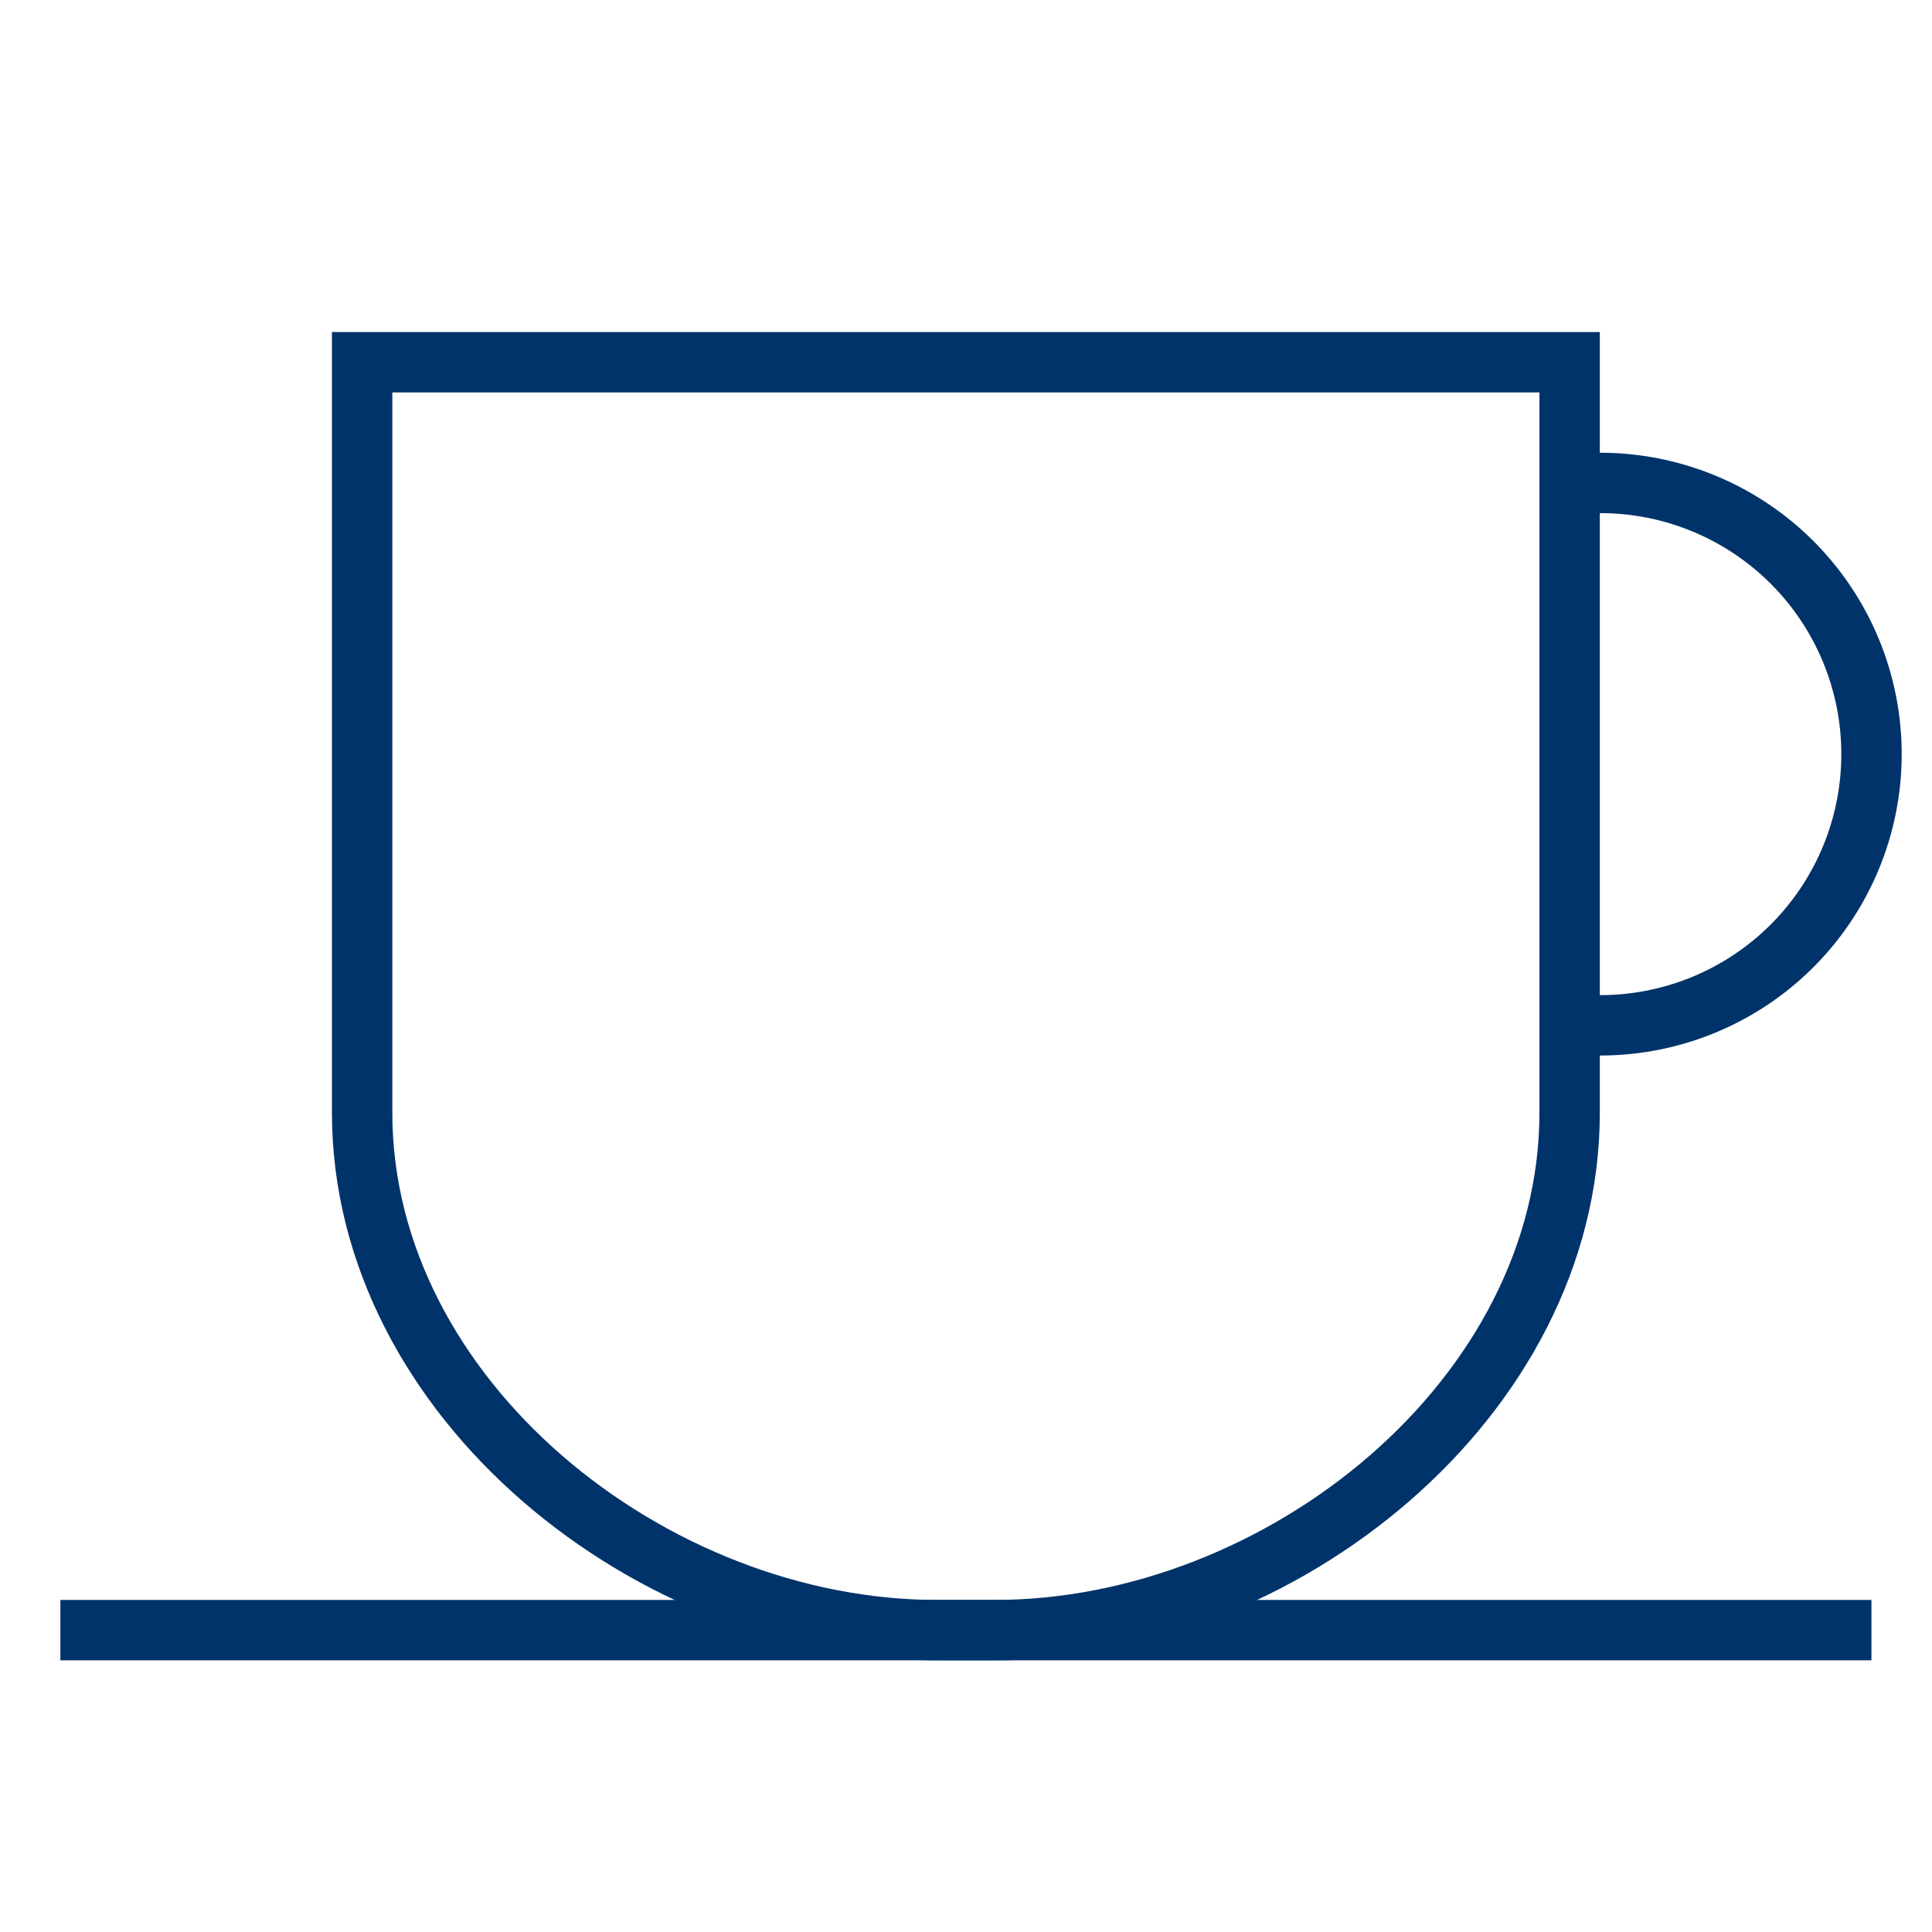<?xml version="1.0" encoding="UTF-8"?>
<svg xmlns="http://www.w3.org/2000/svg" aria-describedby="desc" aria-labelledby="title" viewBox="0 0 64 64"><path fill="none" stroke="#003369" stroke-miterlimit="10" stroke-width="2" d="M51.996 12v24.856c0 9.468-9.58 17.144-19.049 17.144h-1.902c-9.469 0-19.049-7.676-19.049-17.144V12z" data-name="layer1" style="stroke: #003369;"/><path fill="none" stroke="#003369" stroke-miterlimit="10" stroke-width="2" d="M2 54h59.994" data-name="layer2" style="stroke: #003369;"/><path fill="none" stroke="#003369" stroke-miterlimit="10" stroke-width="2" d="M51.996 15.998h1.016a8.985 8.985 0 0 1 8.984 8.984 8.985 8.985 0 0 1-8.984 8.983h-1.014" data-name="layer1" style="stroke: #003369;"/></svg>
